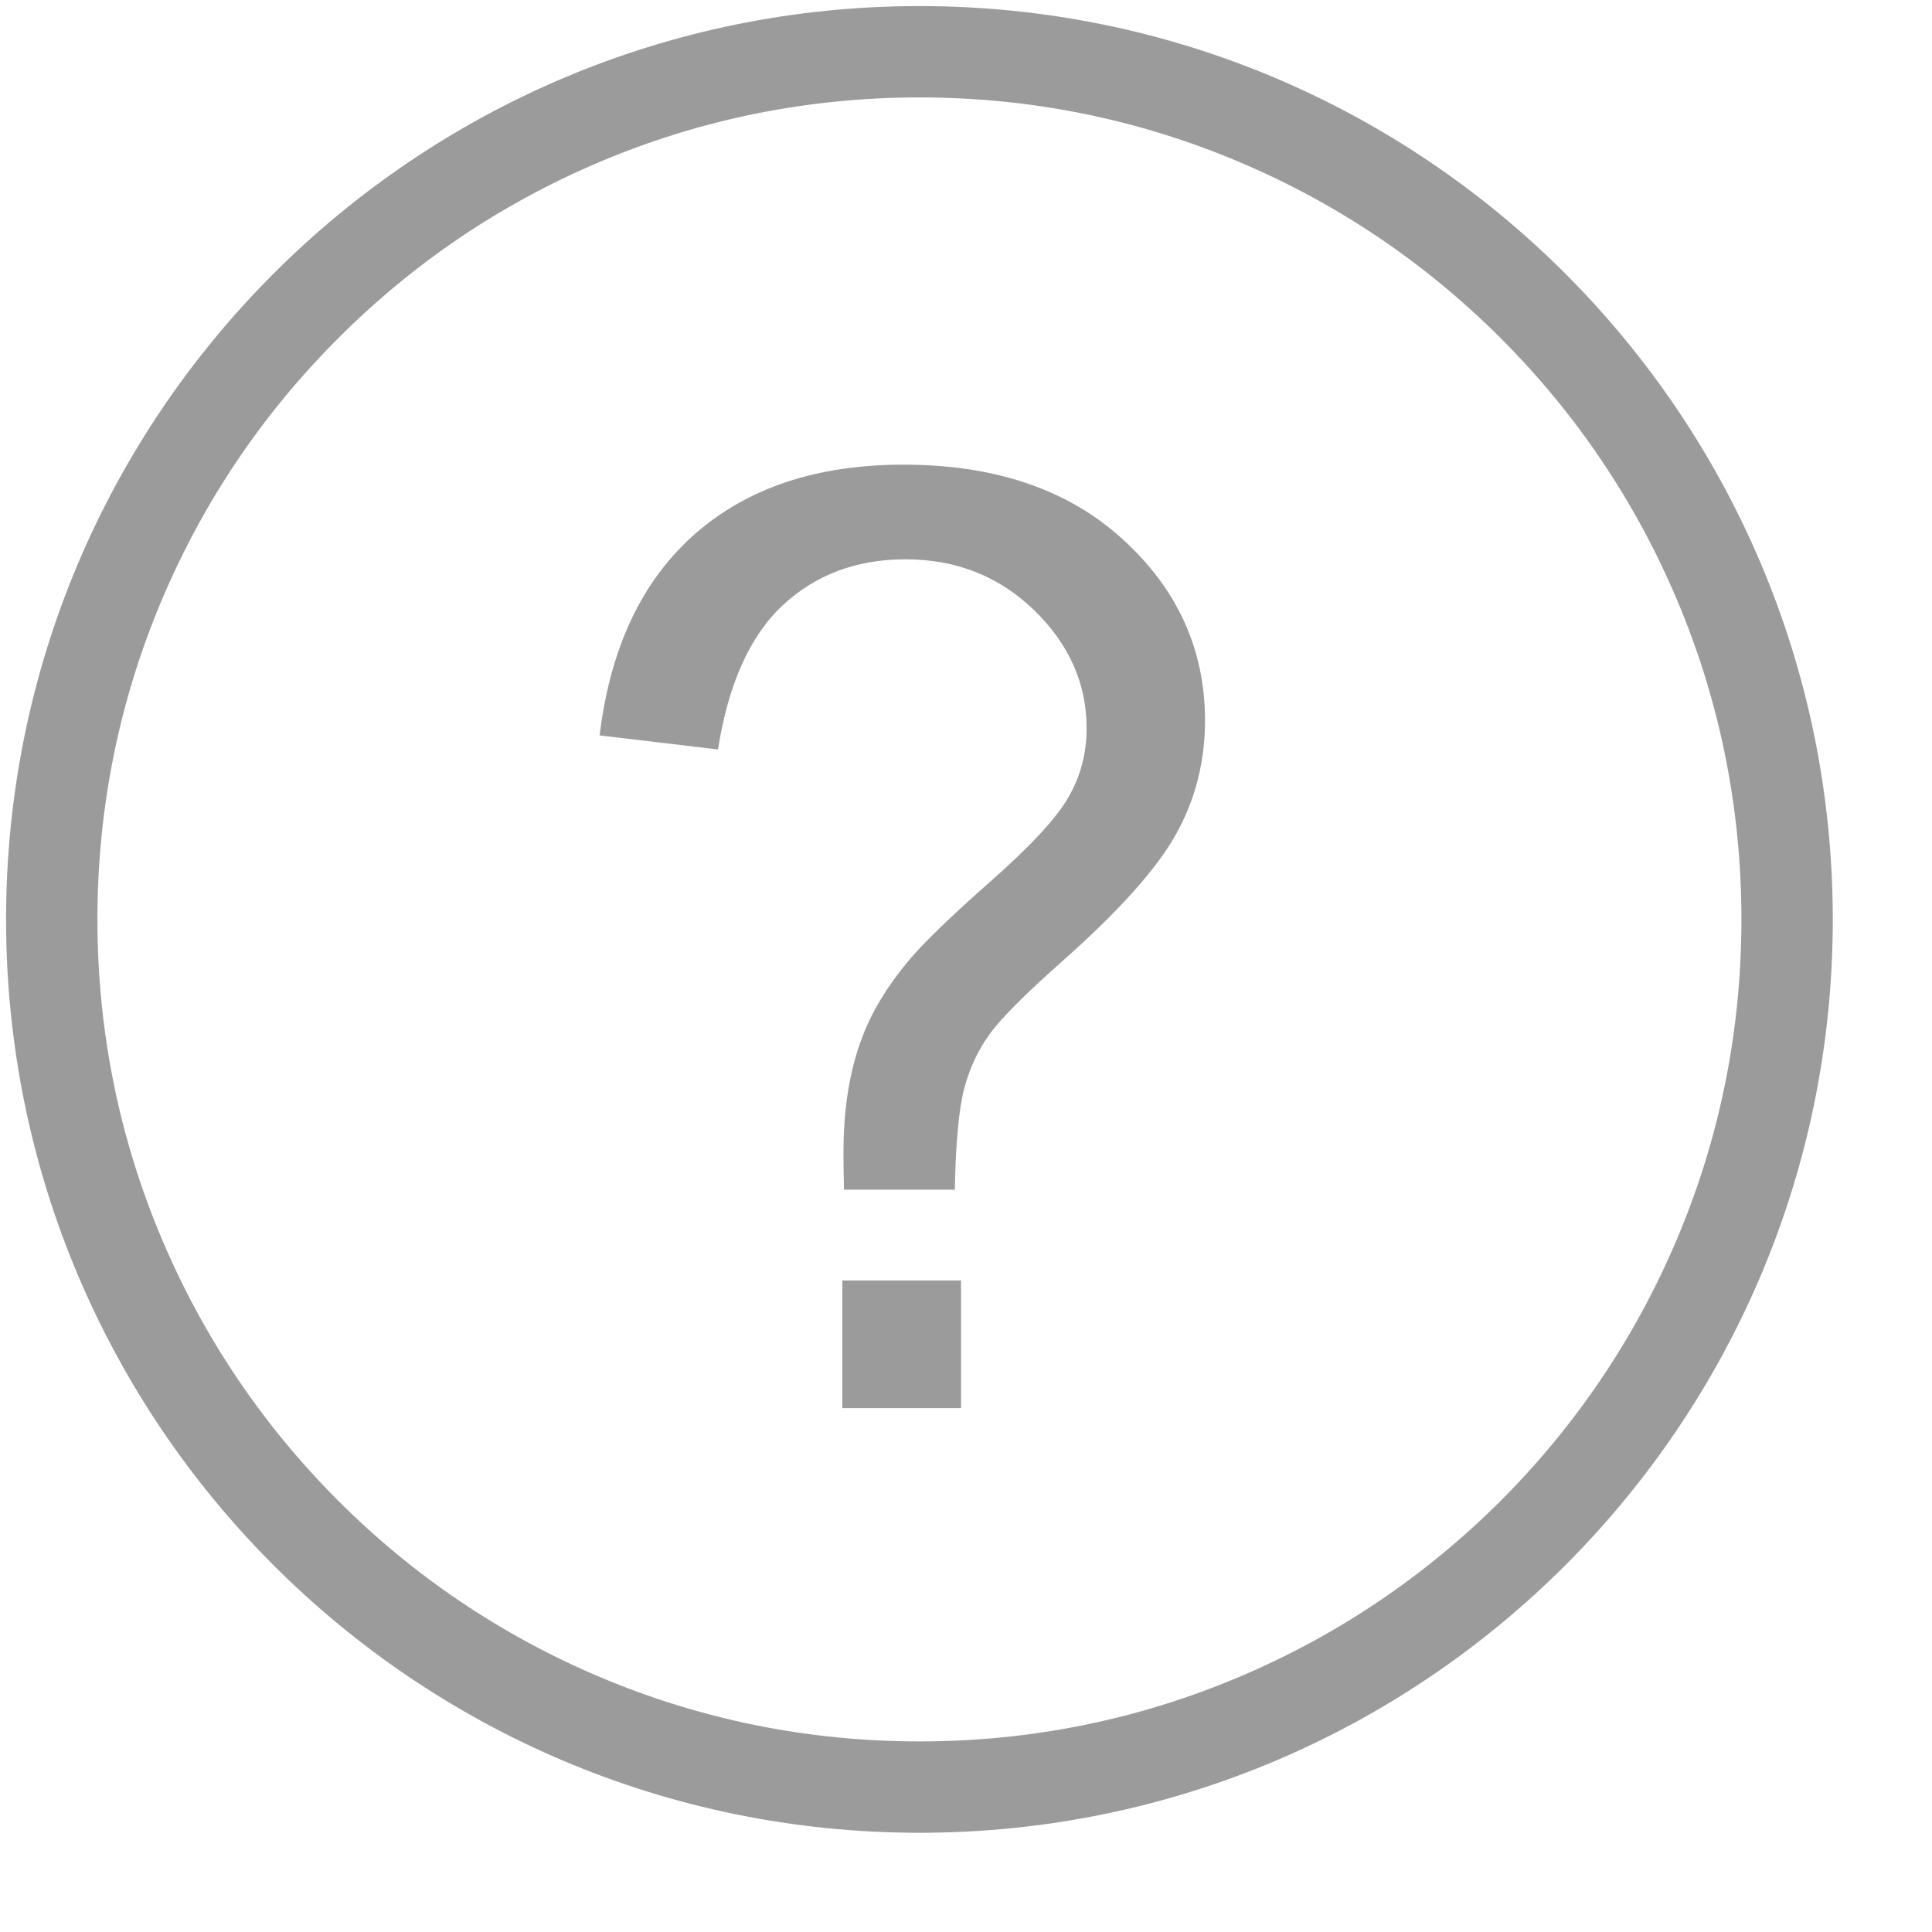 <?xml version="1.0" encoding="UTF-8"?>
<svg width="14px" height="14px" viewBox="0 0 14 14" version="1.1" xmlns="http://www.w3.org/2000/svg" xmlns:xlink="http://www.w3.org/1999/xlink">
    <!-- Generator: Sketch 40.1 (33804) - http://www.bohemiancoding.com/sketch -->
    <title>Shape</title>
    <desc>Created with Sketch.</desc>
    <defs></defs>
    <g id="Page-1" stroke="none" stroke-width="1" fill="none" fill-rule="evenodd">
        <g id="搜索点击以图搜图" transform="translate(-237, -176)" fill="#9B9B9B">
            <path d="M243.663,176.044 C240.007,176.044 237.044,179.007 237.044,182.663 C237.044,186.318 240.007,189.281 243.663,189.281 C247.318,189.281 250.281,186.318 250.281,182.663 C250.281,179.007 247.318,176.044 243.663,176.044 L243.663,176.044 Z M247.875,186.875 C247.327,187.422 246.69,187.851 245.981,188.151 C245.247,188.462 244.467,188.619 243.663,188.619 C242.858,188.619 242.078,188.462 241.344,188.151 C240.635,187.851 239.998,187.422 239.451,186.875 C238.903,186.327 238.474,185.69 238.174,184.981 C237.863,184.247 237.706,183.467 237.706,182.663 C237.706,181.858 237.863,181.078 238.174,180.344 C238.474,179.635 238.903,178.998 239.451,178.451 C239.998,177.903 240.635,177.474 241.344,177.174 C242.078,176.863 242.858,176.706 243.663,176.706 C244.467,176.706 245.247,176.863 245.981,177.174 C246.69,177.474 247.327,177.903 247.875,178.451 C248.422,178.998 248.851,179.635 249.151,180.344 C249.462,181.078 249.619,181.858 249.619,182.663 C249.619,183.467 249.462,184.247 249.151,184.981 C248.851,185.69 248.422,186.327 247.875,186.875 L247.875,186.875 Z M243.104,185.279 L243.964,185.279 L243.964,186.204 L243.104,186.204 L243.104,185.279 L243.104,185.279 Z M245.138,179.91 C244.743,179.548 244.212,179.367 243.548,179.367 C242.92,179.367 242.415,179.535 242.033,179.872 C241.651,180.209 241.422,180.695 241.345,181.329 L242.203,181.431 C242.277,180.958 242.433,180.61 242.671,180.387 C242.909,180.165 243.206,180.053 243.562,180.053 C243.929,180.053 244.24,180.176 244.494,180.422 C244.747,180.668 244.874,180.953 244.874,181.278 C244.874,181.457 244.831,181.623 244.744,181.774 C244.658,181.926 244.47,182.129 244.181,182.384 C243.892,182.639 243.691,182.833 243.58,182.966 C243.429,183.148 243.319,183.329 243.251,183.509 C243.158,183.747 243.112,184.03 243.112,184.357 C243.112,184.413 243.113,184.509 243.116,184.621 L243.919,184.621 C243.925,184.287 243.948,184.033 243.988,183.884 C244.028,183.736 244.09,183.604 244.174,183.49 C244.257,183.376 244.435,183.198 244.707,182.957 C245.112,182.598 245.384,182.293 245.523,182.043 C245.662,181.793 245.732,181.519 245.732,181.222 C245.732,180.709 245.534,180.271 245.138,179.91 L245.138,179.91 Z" id="Shape"></path>
        </g>
    </g>
</svg>